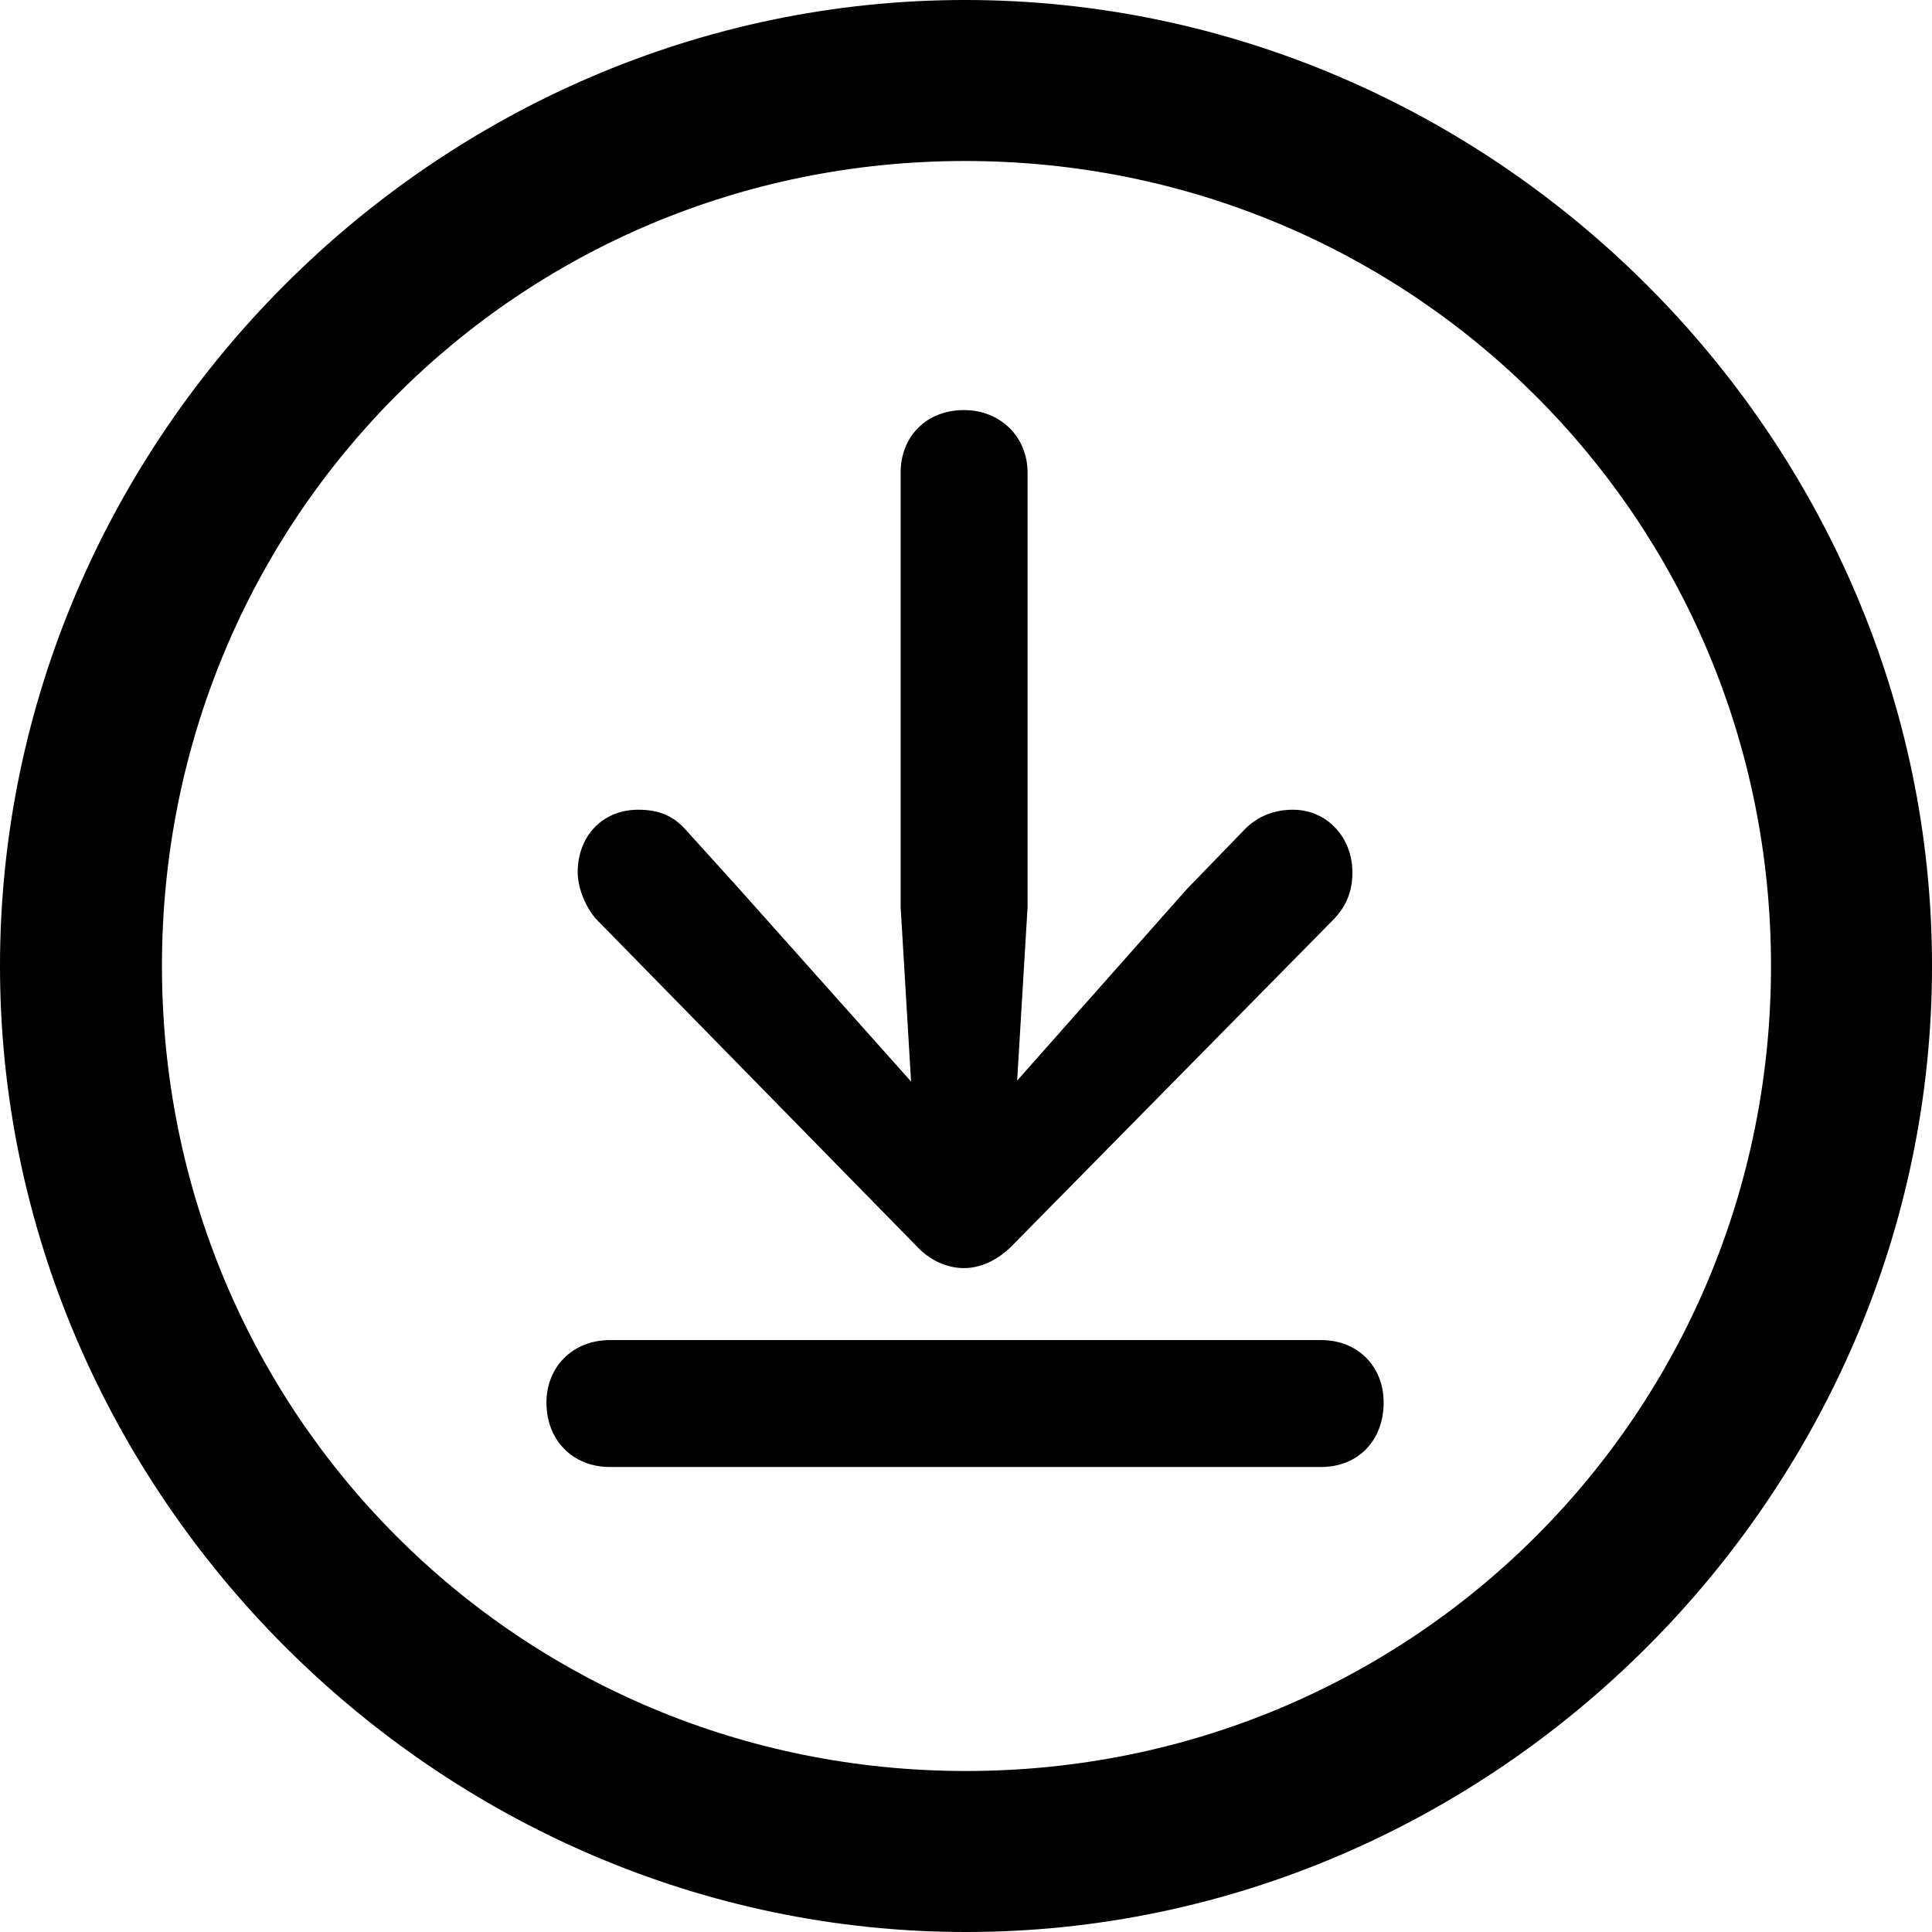 <?xml version="1.0" encoding="UTF-8" standalone="no"?>
<svg xmlns="http://www.w3.org/2000/svg"
     width="996.094" height="996.094"
     viewBox="0 0 996.094 996.094"
     fill="currentColor">
  <path d="M498.048 996.096C770.508 996.096 996.098 770.016 996.098 498.046C996.098 225.586 770.018 -0.004 497.558 -0.004C225.588 -0.004 -0.002 225.586 -0.002 498.046C-0.002 770.016 226.078 996.096 498.048 996.096ZM498.048 913.086C267.578 913.086 83.498 728.516 83.498 498.046C83.498 267.576 267.088 83.006 497.558 83.006C728.028 83.006 913.088 267.576 913.088 498.046C913.088 728.516 728.518 913.086 498.048 913.086ZM497.068 653.806C505.858 653.806 514.648 649.416 521.488 642.576L687.008 474.606C694.828 466.796 697.268 458.496 697.268 449.706C697.268 432.126 684.568 417.476 666.508 417.476C657.718 417.476 648.928 420.406 642.088 427.246L611.818 458.496L524.418 557.126L529.788 467.776V243.656C529.788 225.096 515.628 211.426 497.068 211.426C477.538 211.426 464.358 225.096 464.358 243.656V467.776L469.728 557.616L380.858 458.006L353.028 427.246C346.678 420.406 339.358 417.476 329.098 417.476C310.548 417.476 297.848 431.156 297.848 449.706C297.848 457.516 301.758 467.776 307.618 474.126L472.658 642.576C479.488 649.906 488.278 653.806 497.068 653.806ZM314.458 756.346H681.148C700.198 756.346 713.378 742.676 713.378 723.146C713.378 704.586 700.198 690.916 681.148 690.916H314.458C295.408 690.916 281.738 704.586 281.738 723.146C281.738 742.676 295.408 756.346 314.458 756.346Z"/>
</svg>
